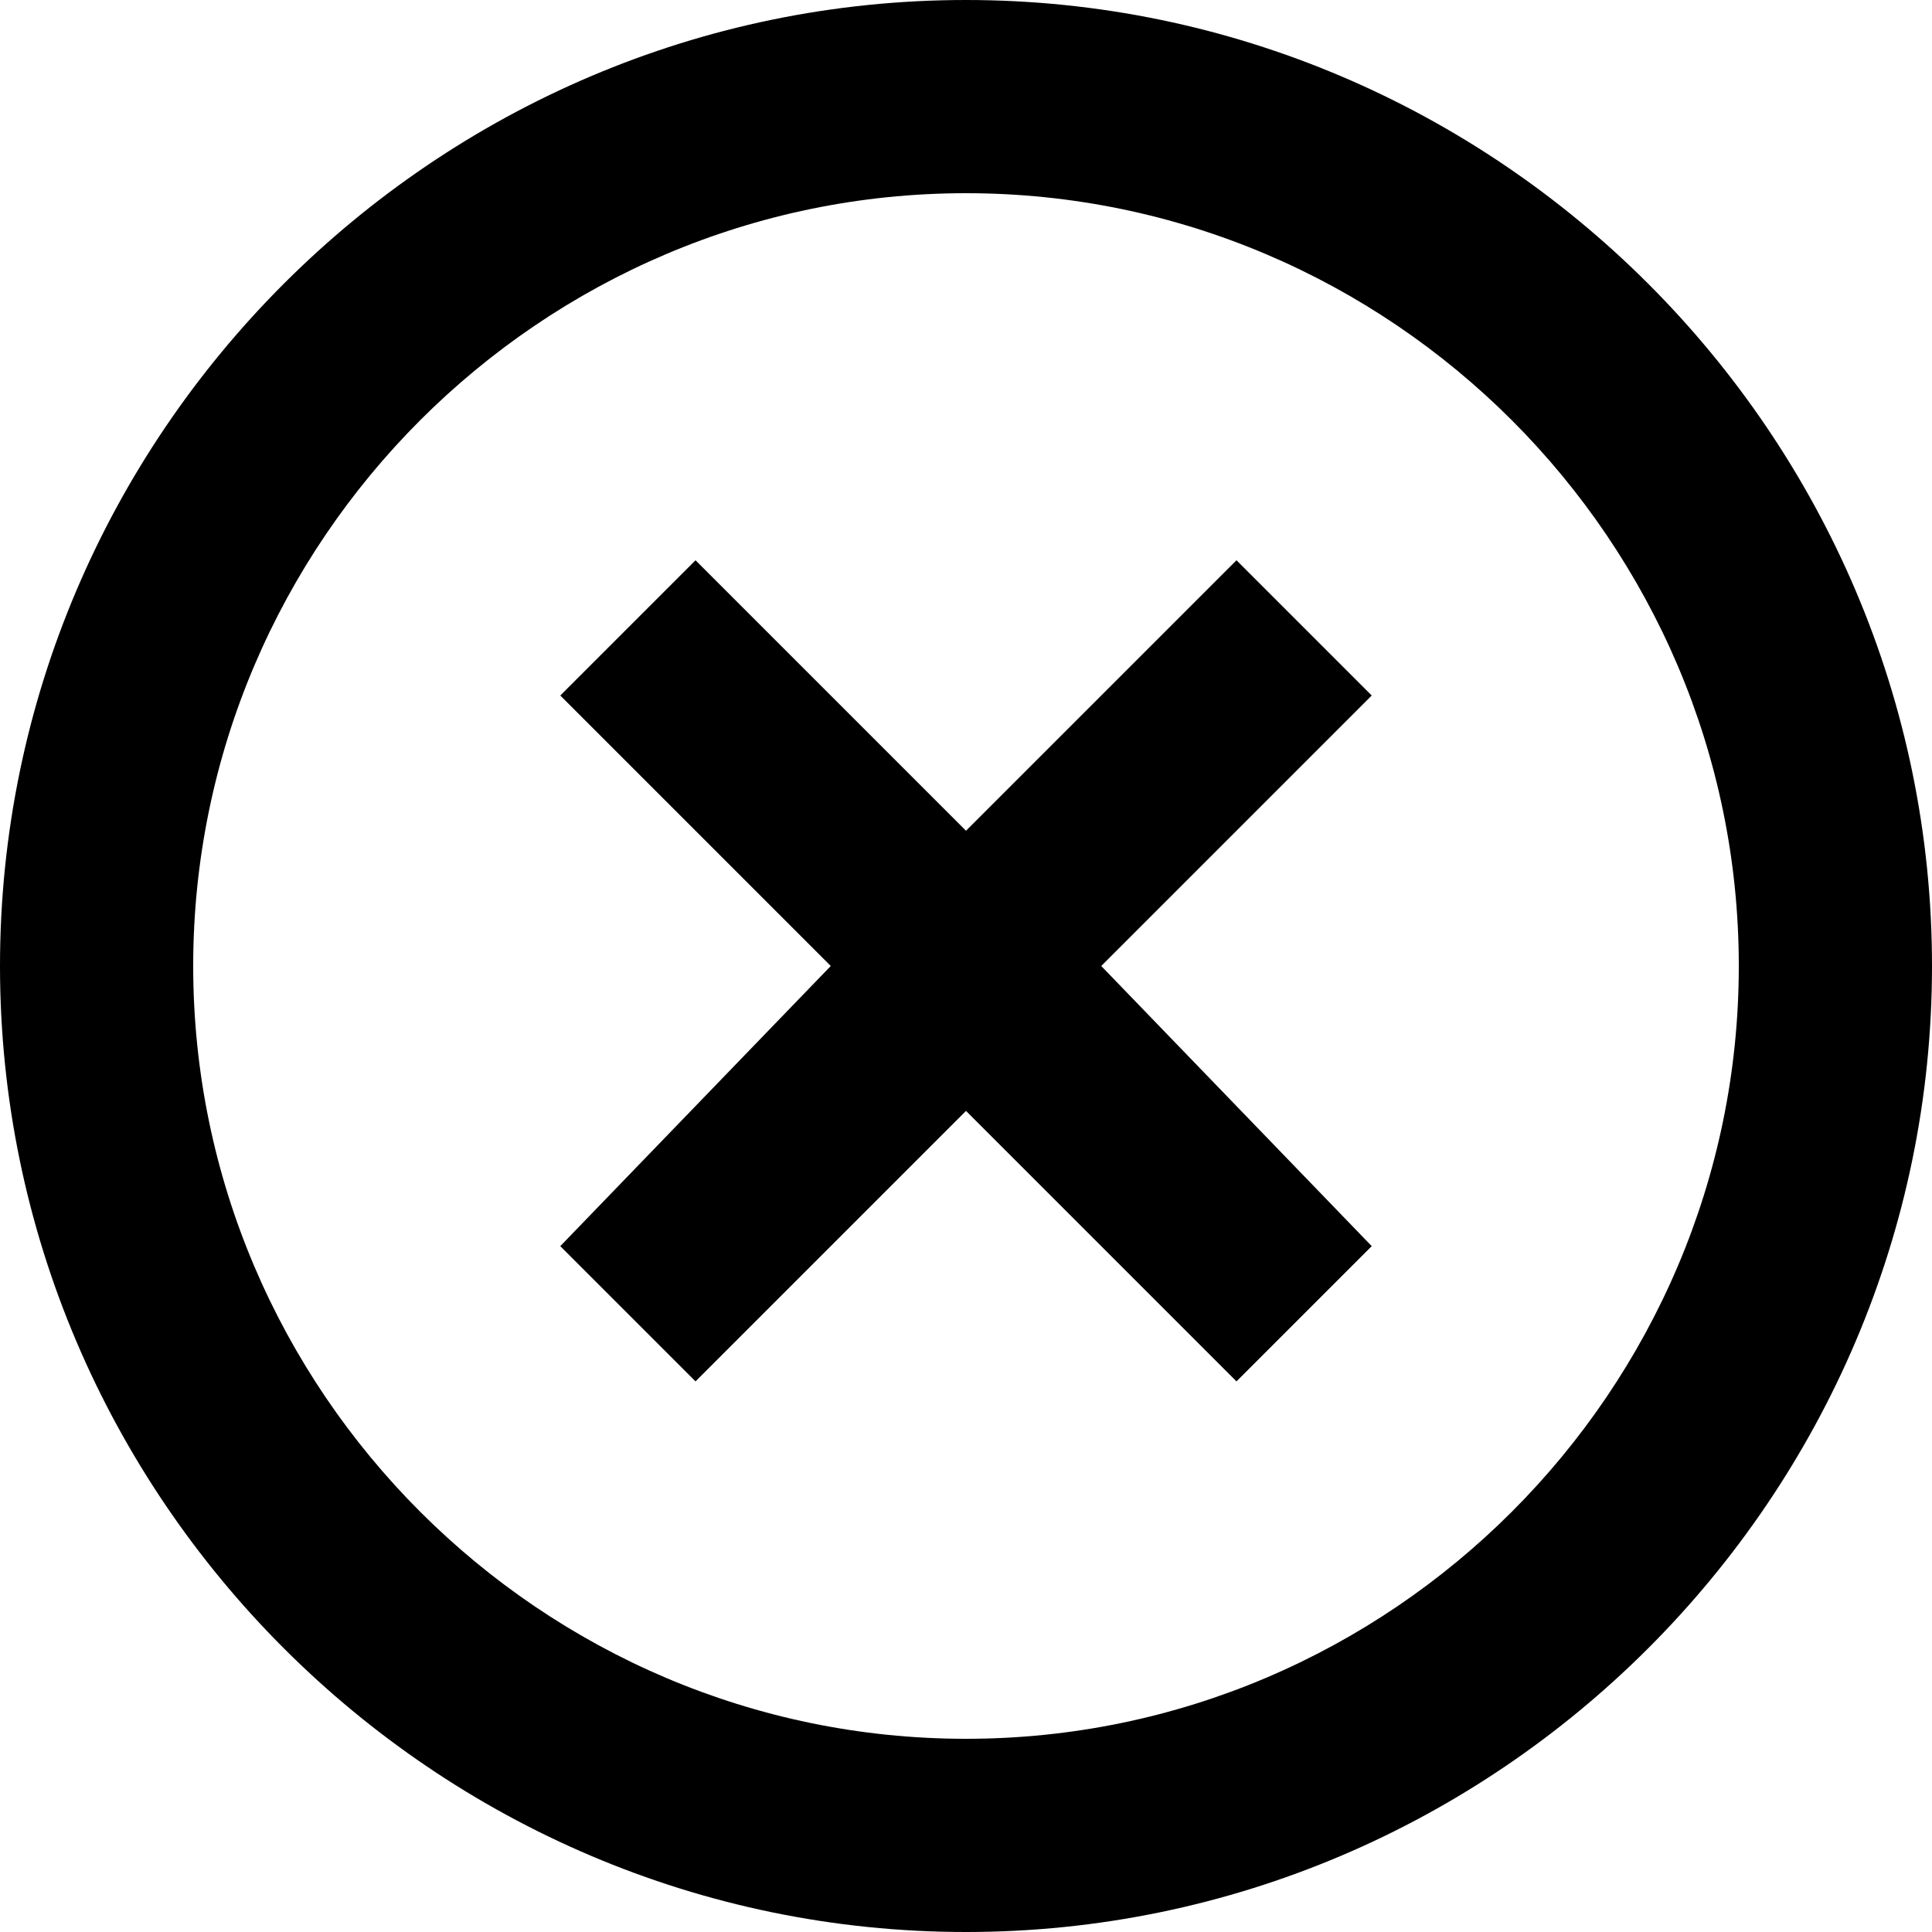 <svg xmlns="http://www.w3.org/2000/svg" viewBox="0 0 20 20"><path d="M18 10c0 4.4-3.6 8-8 8s-8-3.6-8-8 3.6-8 8-8 8 3.6 8 8m2 0c0-5.5-4.5-10-10-10S0 4.5 0 10s4.5 10 10 10 10-4.5 10-10z"/><path d="M12.8 5.8L10 8.6 7.2 5.8 5.8 7.2 8.6 10l-2.8 2.9 1.4 1.4 2.8-2.8 2.8 2.8 1.4-1.4-2.8-2.9 2.8-2.8z"/></svg>